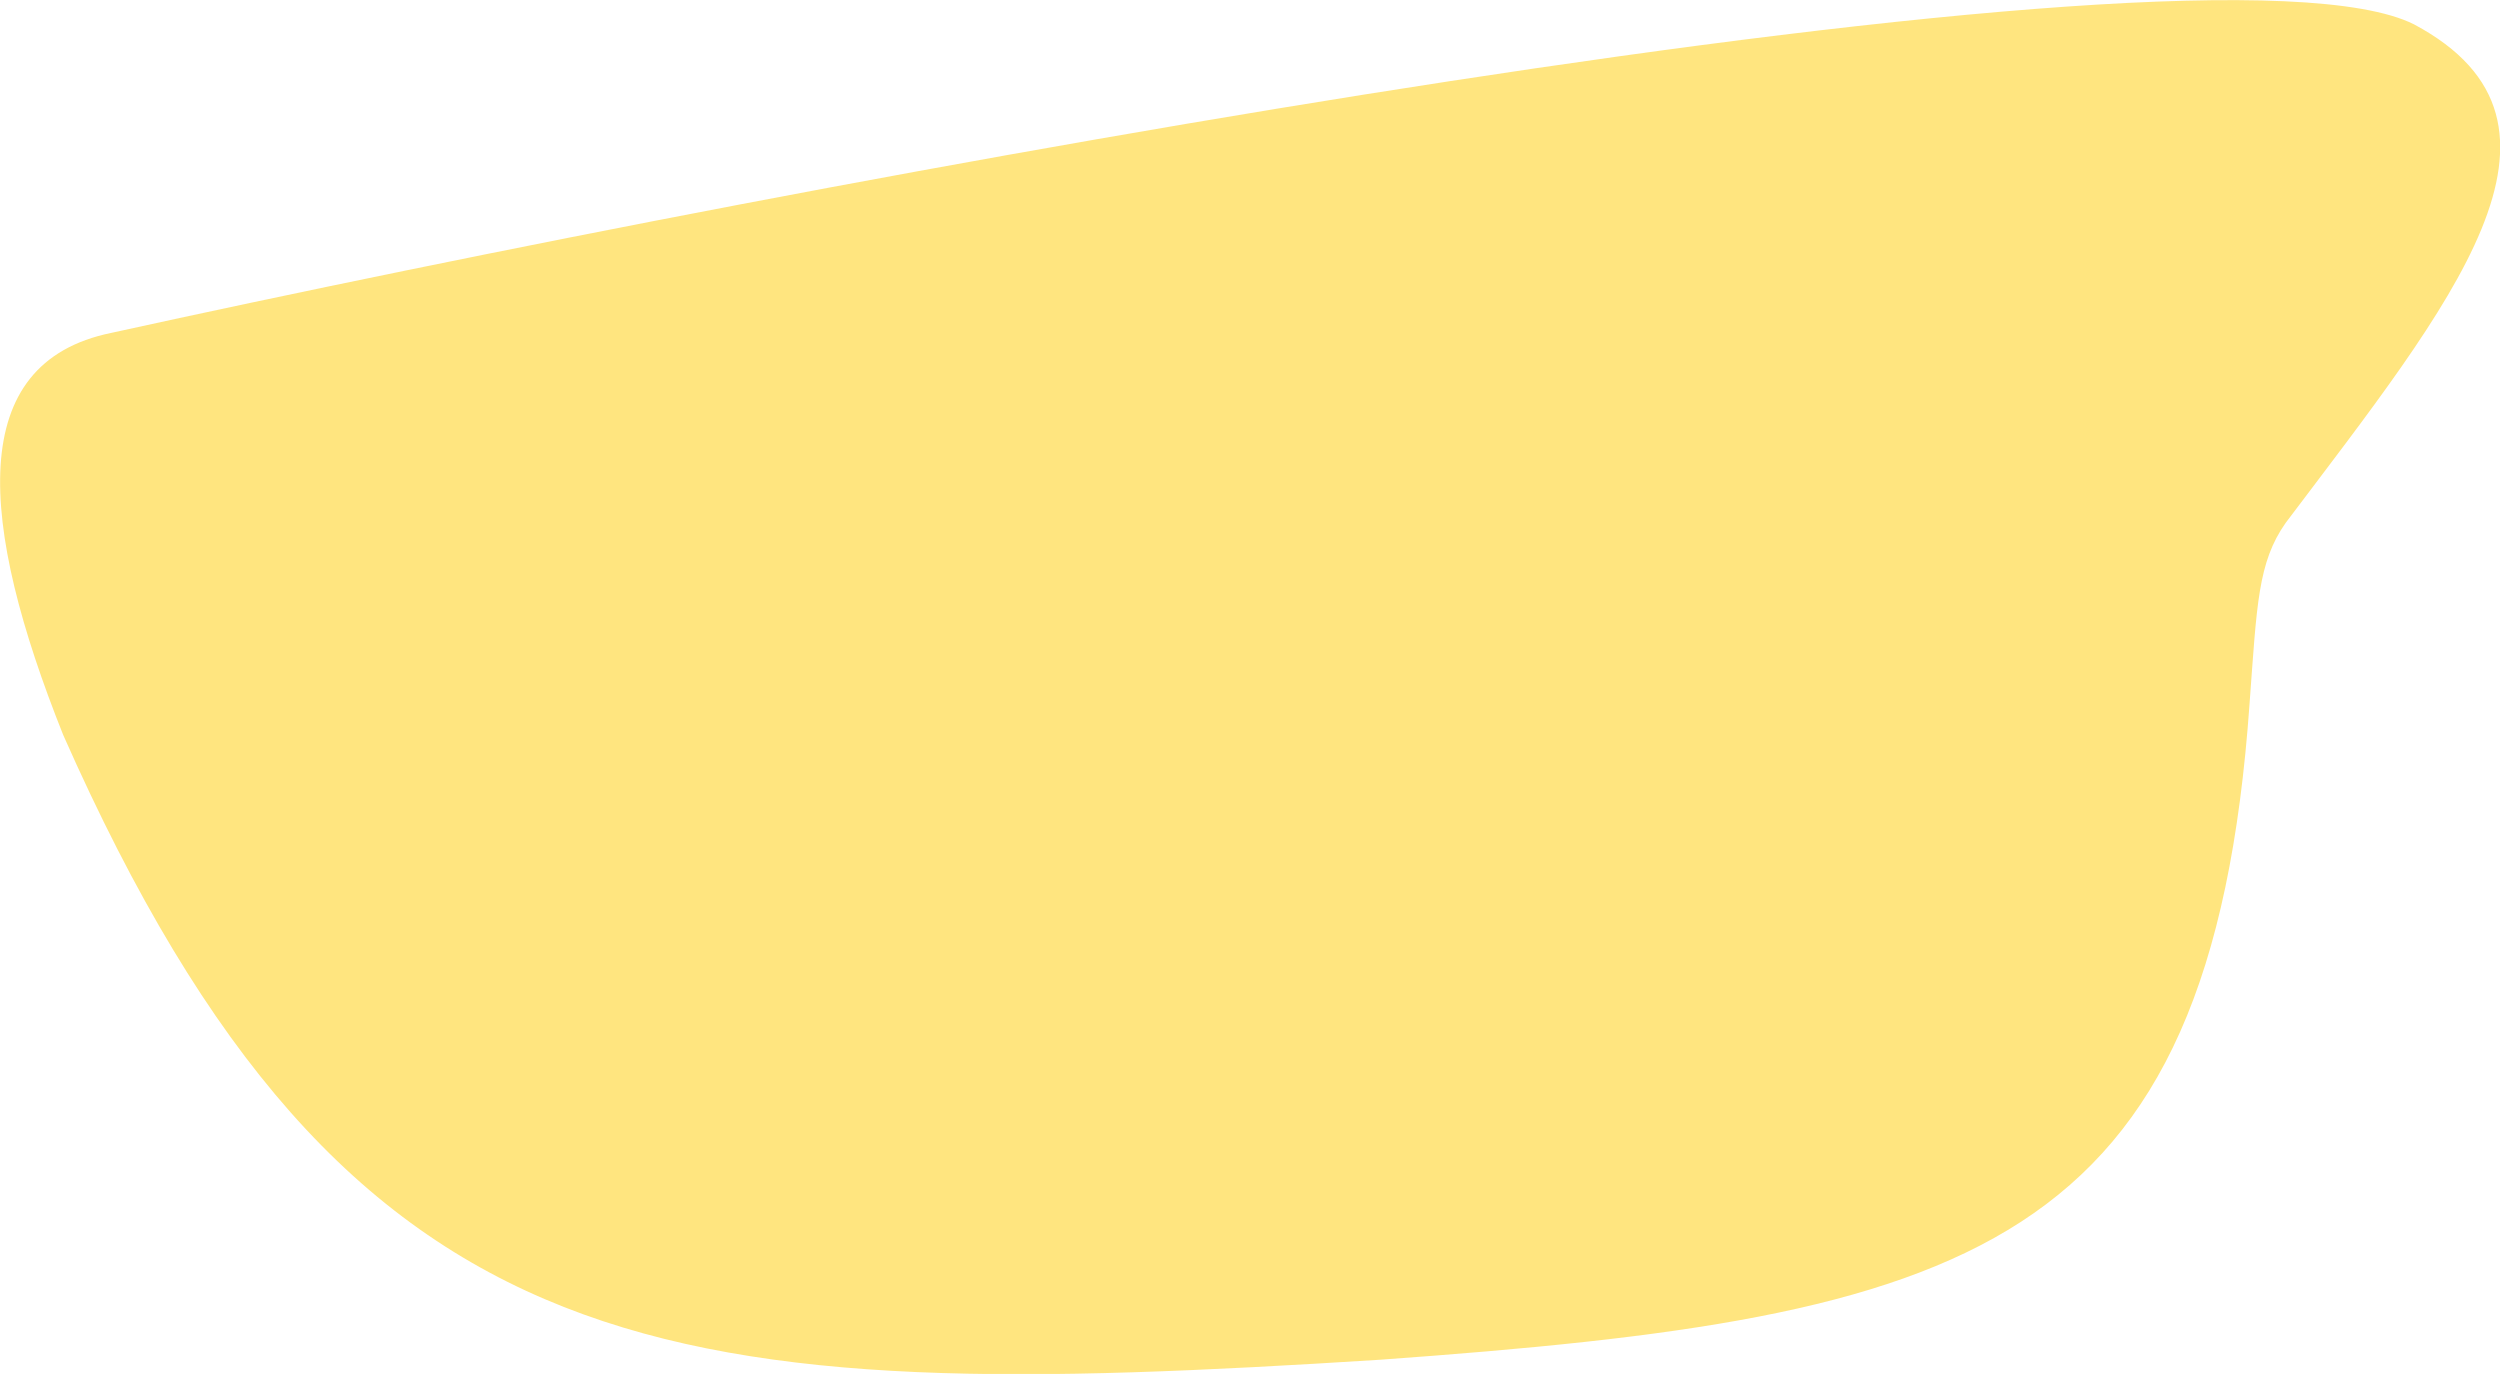 <svg xmlns="http://www.w3.org/2000/svg" viewBox="27.628 254.66 7.908 4.346">
	<path d="M 27.98 255.713 C 27.517 255.808 27.56 256.314 27.828 256.985 C 28.734 259.033 29.756 259.103 31.995 258.961 C 33.853 258.827 34.622 258.625 34.744 256.883 C 34.767 256.573 34.77 256.439 34.858 256.314 C 35.378 255.624 35.854 255.052 35.264 254.737 C 34.606 254.407 30.223 255.22 27.98 255.713" fill="#ffe57f"/>
</svg>